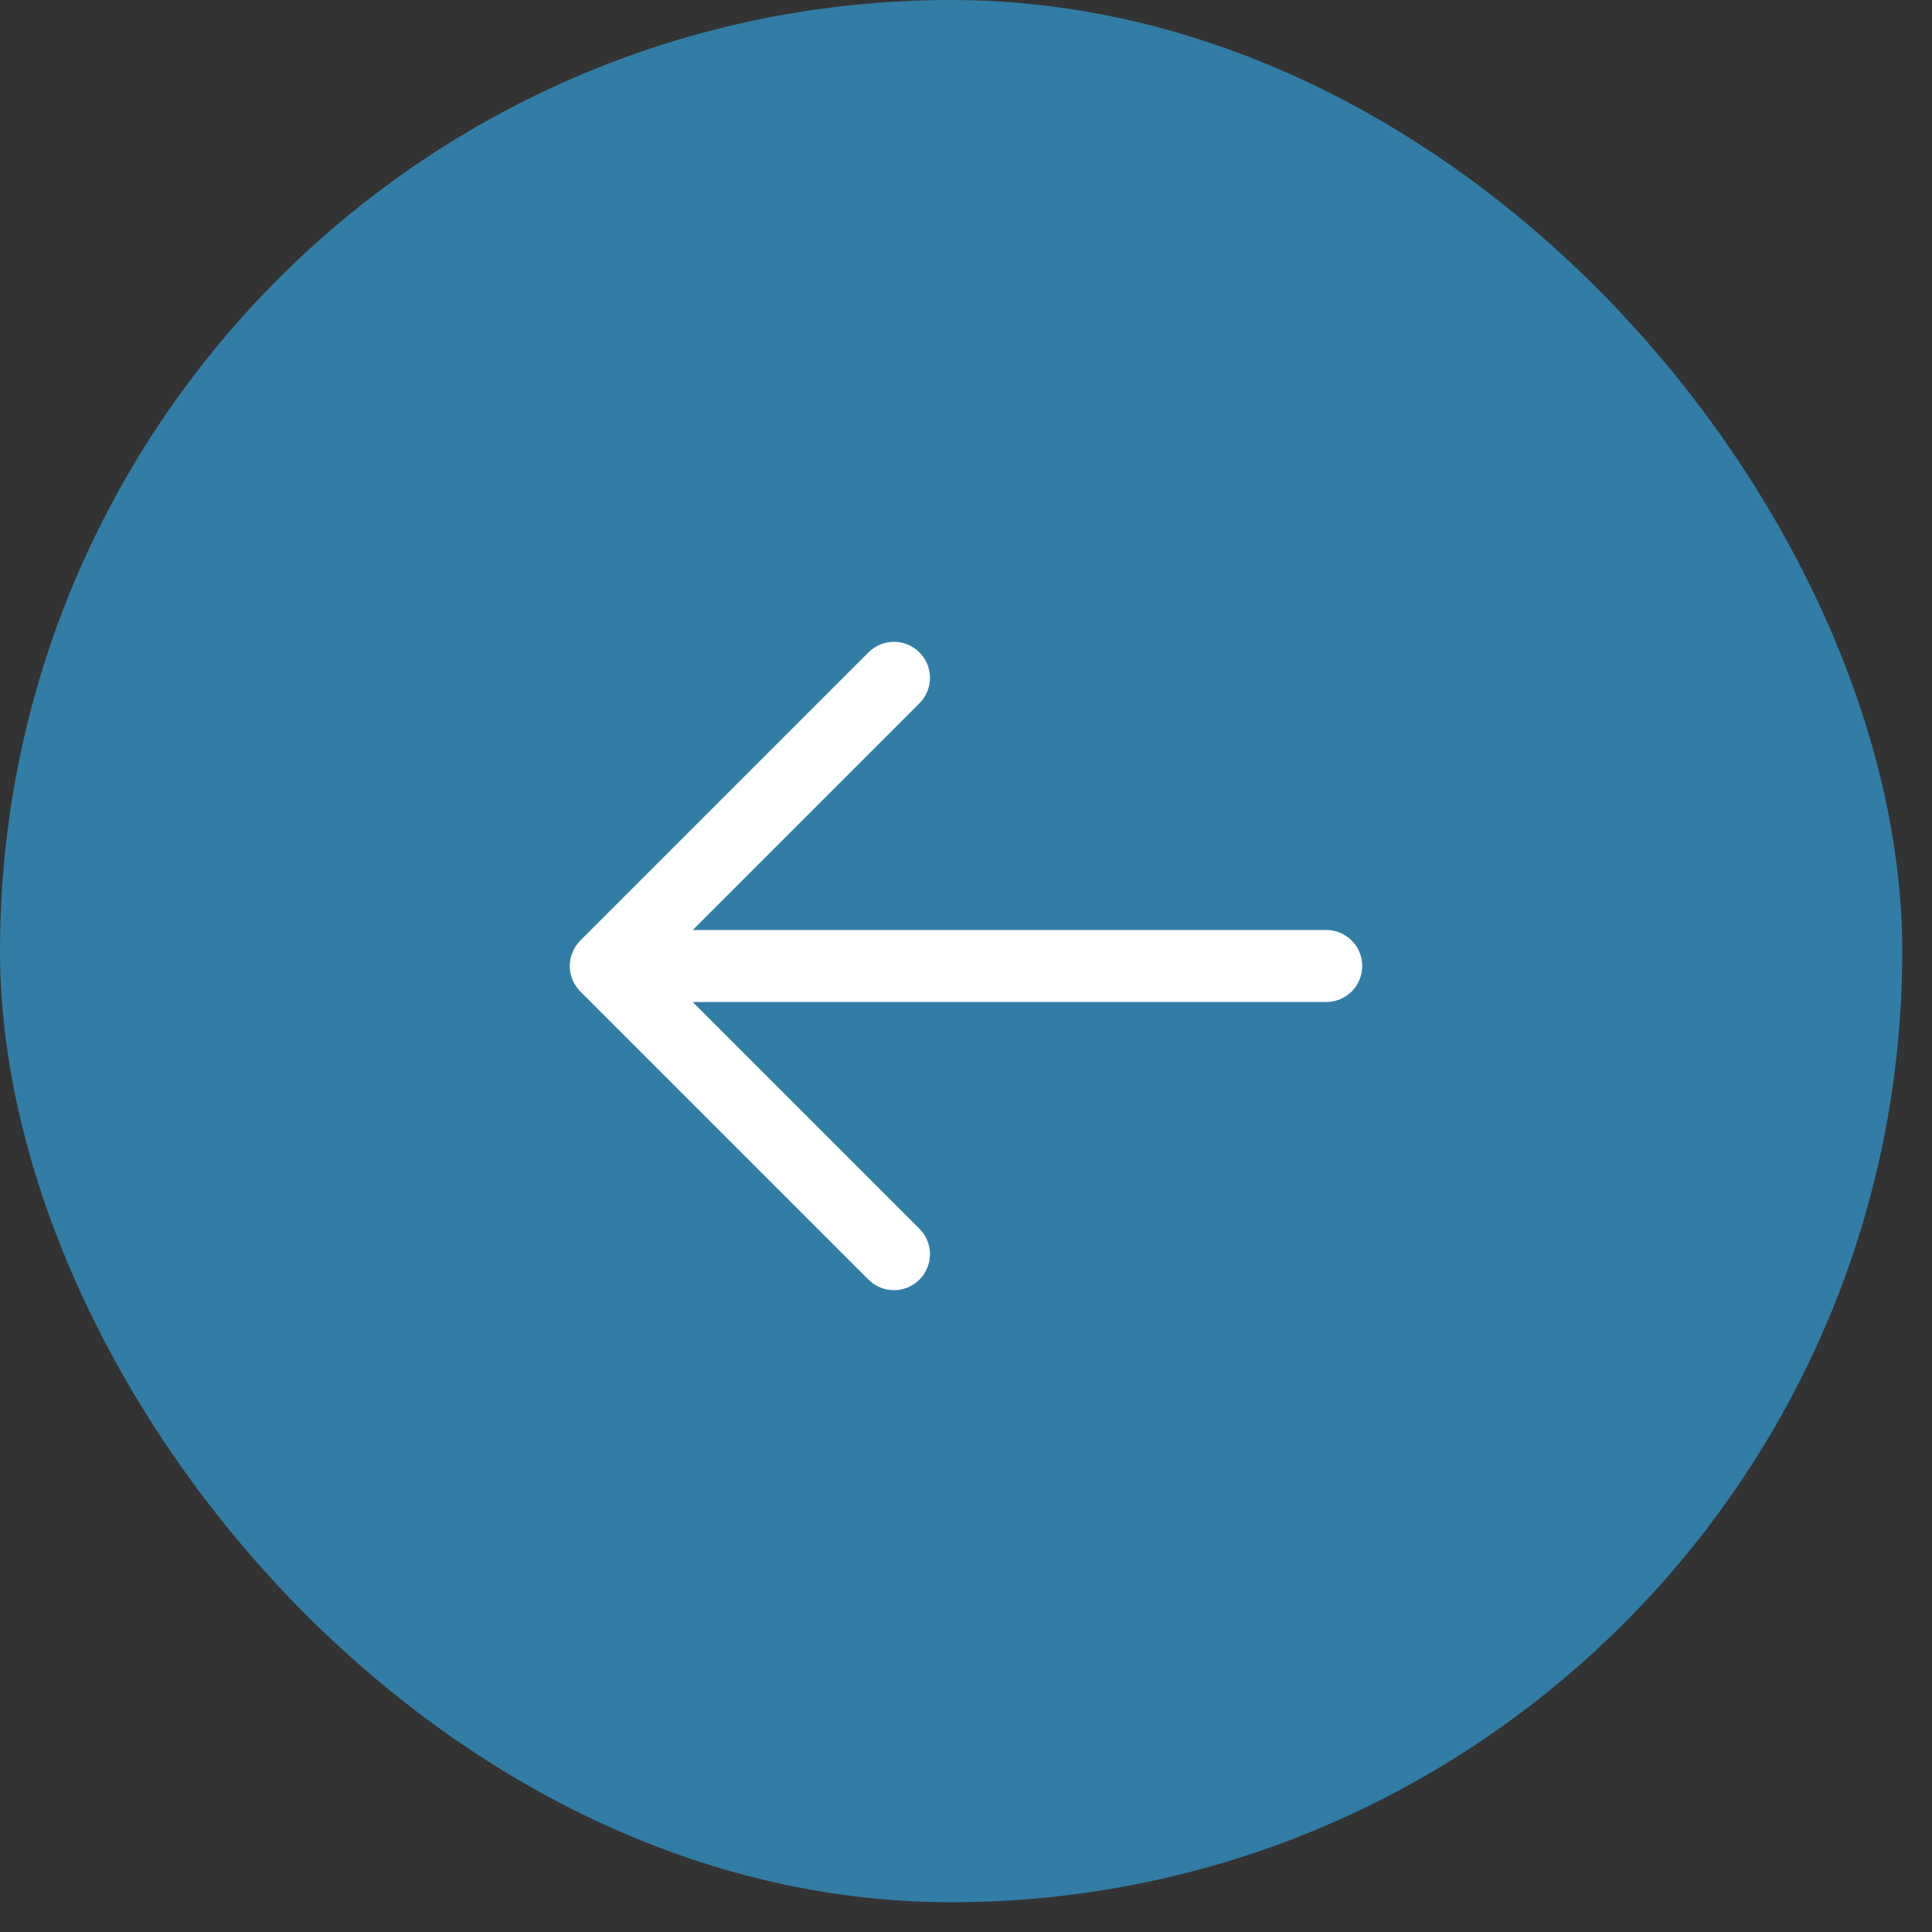 <svg width="59" height="59" viewBox="0 0 59 59" fill="none" xmlns="http://www.w3.org/2000/svg">
<rect x="0" y="0" width="59" height="59" fill="#333333" stroke="none"/>
<rect width="58.091" height="58.091" rx="29.046" fill="#327DA5"/>
<path fill-rule="evenodd" clip-rule="evenodd" d="M28.078 19.922C28.507 20.352 28.507 21.048 28.078 21.478L21.156 28.4H40.5C41.108 28.4 41.6 28.892 41.6 29.5C41.6 30.108 41.108 30.6 40.5 30.6H21.156L28.078 37.522C28.507 37.952 28.507 38.648 28.078 39.078C27.648 39.507 26.952 39.507 26.522 39.078L17.722 30.278C17.293 29.848 17.293 29.152 17.722 28.722L26.522 19.922C26.952 19.493 27.648 19.493 28.078 19.922Z" fill="white"/>
</svg>

